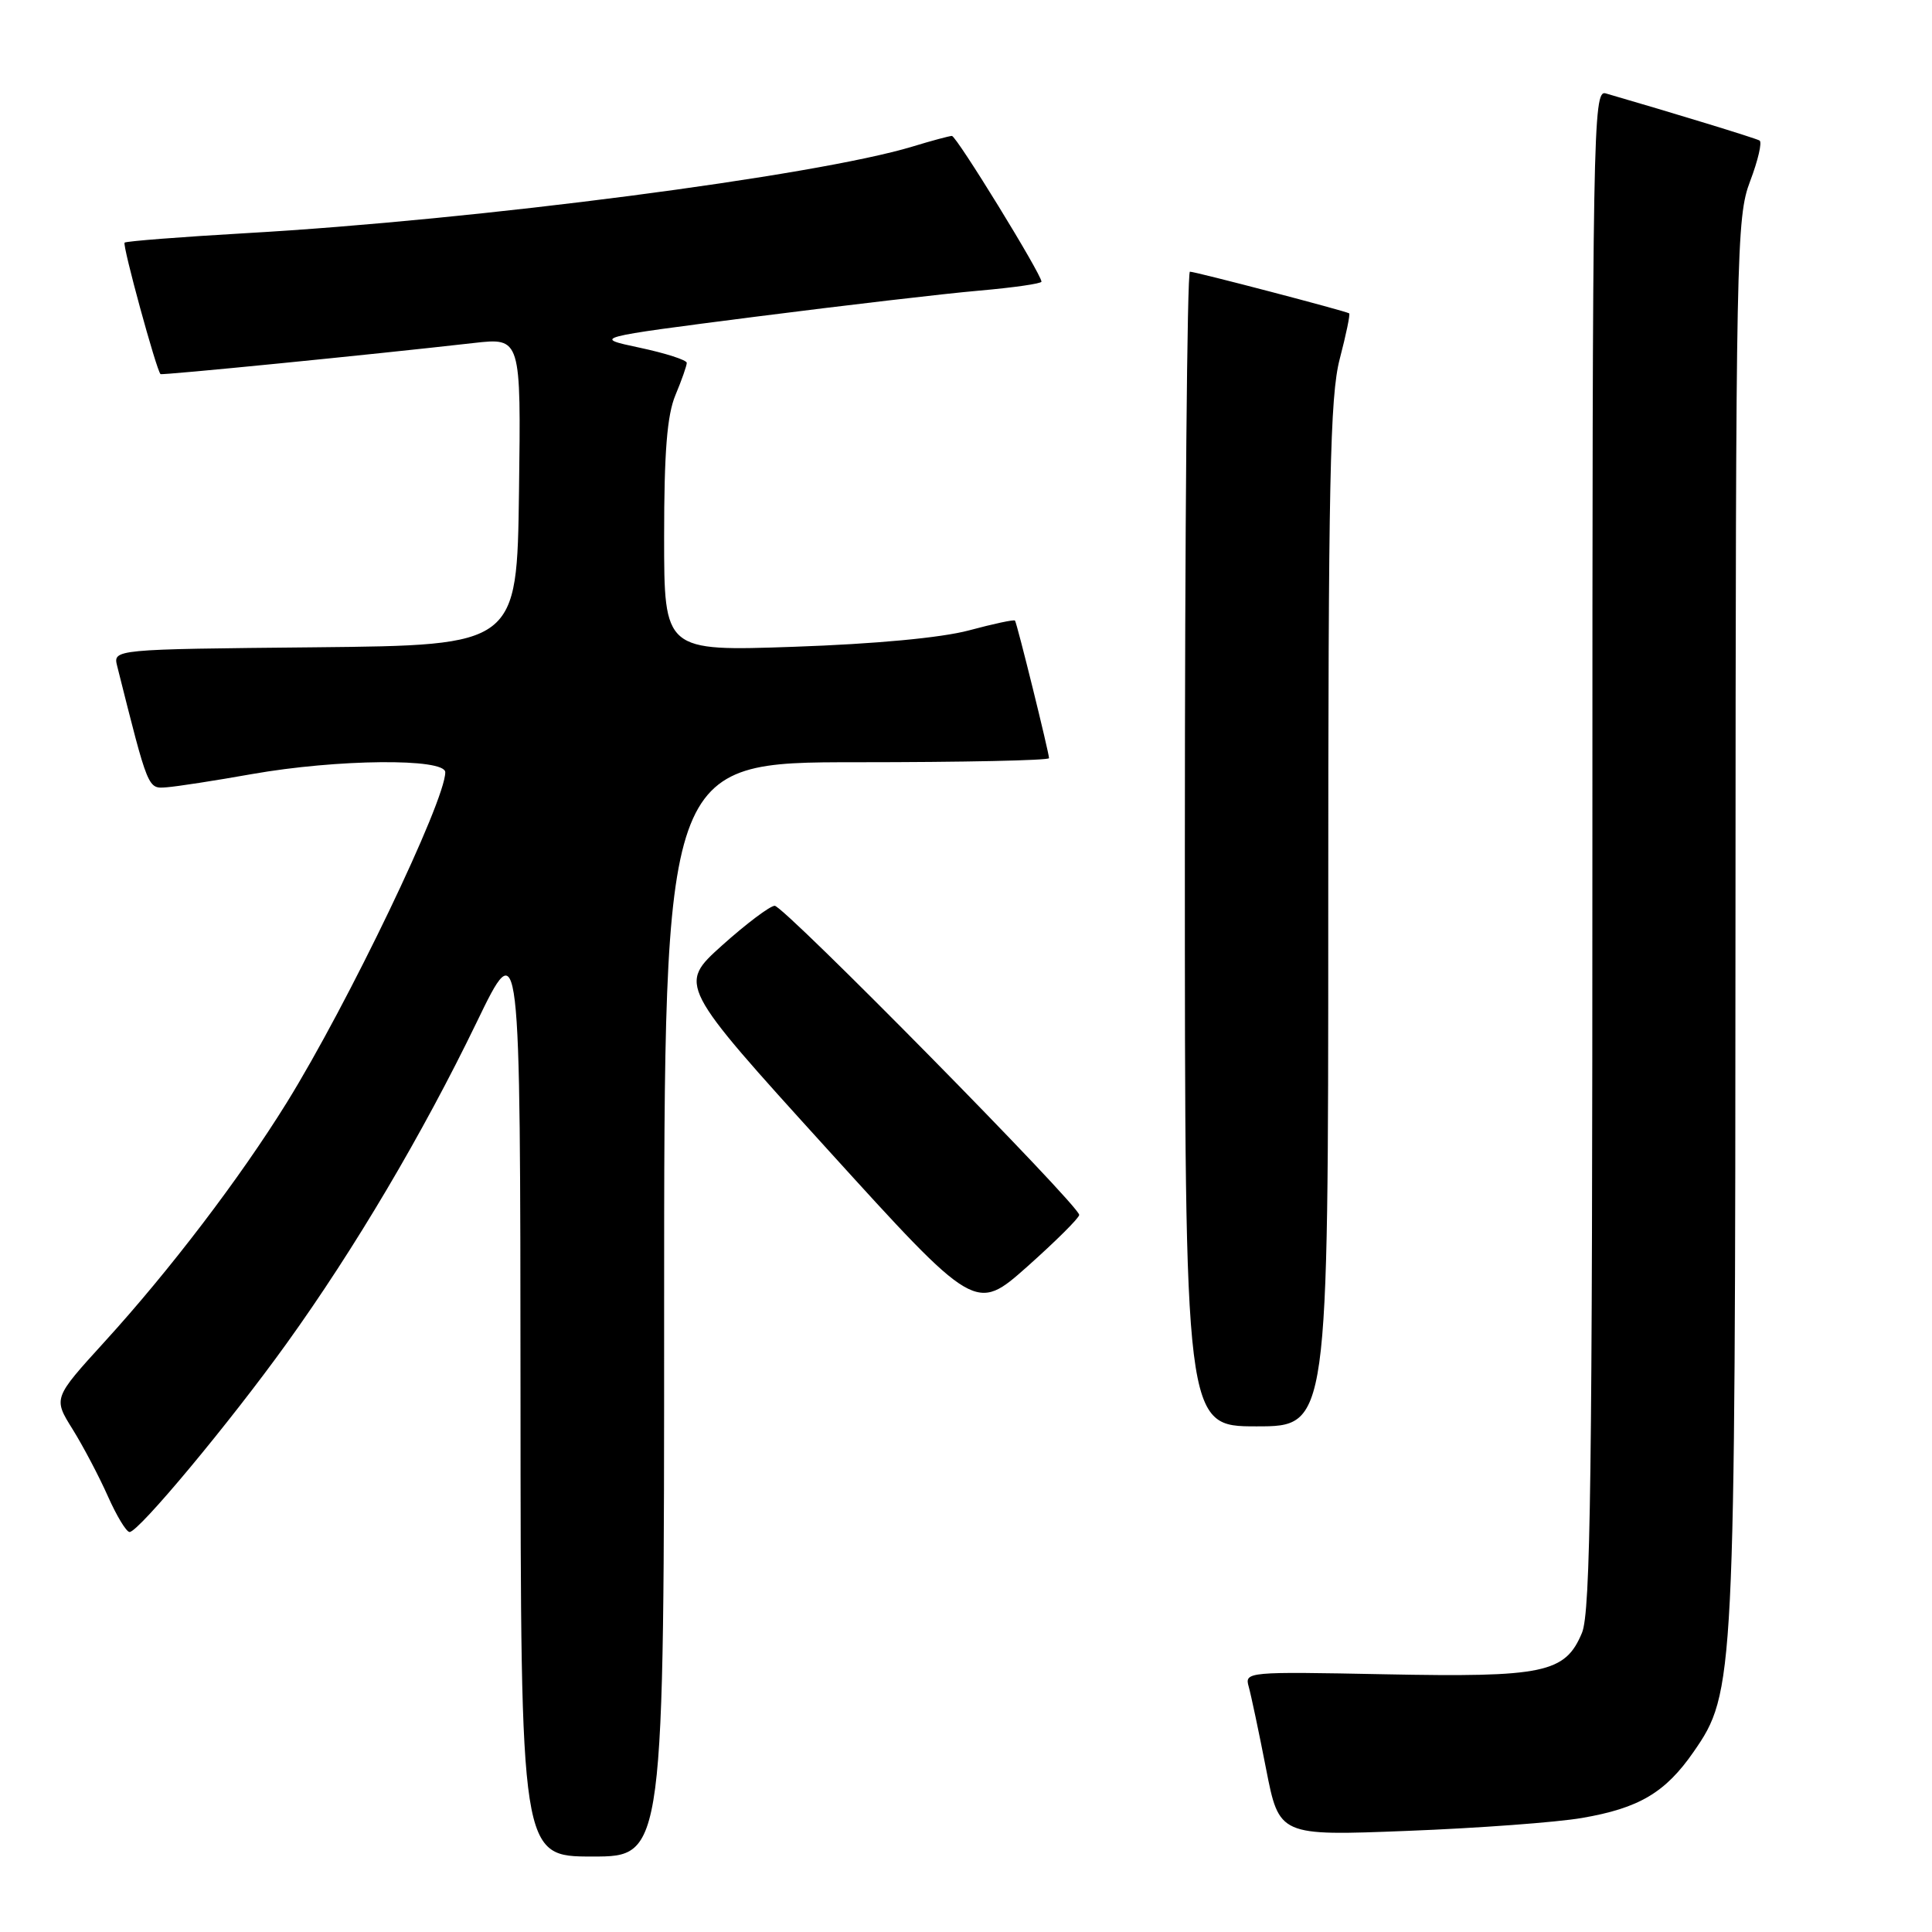 <?xml version="1.0" encoding="UTF-8" standalone="no"?>
<!DOCTYPE svg PUBLIC "-//W3C//DTD SVG 1.1//EN" "http://www.w3.org/Graphics/SVG/1.1/DTD/svg11.dtd" >
<svg xmlns="http://www.w3.org/2000/svg" xmlns:xlink="http://www.w3.org/1999/xlink" version="1.1" viewBox="0 0 256 256">
 <g >
 <path fill="currentColor"
d=" M 88.00 173.50 C 88.00 101.00 88.00 101.00 113.50 101.00 C 127.53 101.00 139.00 100.76 139.00 100.46 C 139.00 99.74 134.76 82.57 134.49 82.23 C 134.38 82.07 131.63 82.66 128.39 83.53 C 124.73 84.51 115.96 85.33 105.25 85.70 C 88.00 86.30 88.00 86.30 88.00 71.12 C 88.00 59.89 88.39 55.00 89.50 52.35 C 90.33 50.37 91.00 48.45 91.00 48.08 C 91.00 47.71 88.19 46.80 84.75 46.07 C 78.50 44.74 78.50 44.74 100.00 41.98 C 111.83 40.47 125.21 38.90 129.75 38.51 C 134.29 38.11 138.00 37.58 138.00 37.32 C 138.00 36.34 126.73 18.00 126.13 18.01 C 125.78 18.02 123.43 18.65 120.91 19.42 C 108.06 23.31 63.20 29.15 32.69 30.89 C 23.99 31.39 16.71 31.96 16.51 32.15 C 16.19 32.48 20.74 49.12 21.27 49.57 C 21.49 49.74 48.76 47.04 62.77 45.45 C 69.04 44.74 69.04 44.74 68.77 65.12 C 68.50 85.50 68.50 85.50 41.74 85.77 C 14.97 86.03 14.97 86.03 15.53 88.27 C 19.68 104.77 19.57 104.51 22.09 104.32 C 23.42 104.22 28.50 103.44 33.38 102.57 C 44.66 100.58 59.00 100.44 59.00 102.33 C 59.00 106.16 46.10 133.03 37.98 146.13 C 31.78 156.13 22.47 168.35 13.84 177.81 C 7.05 185.27 7.05 185.27 9.62 189.38 C 11.03 191.65 13.13 195.64 14.29 198.25 C 15.45 200.86 16.74 203.00 17.17 203.00 C 18.37 203.00 30.44 188.51 37.99 178.00 C 47.00 165.47 55.99 150.27 63.14 135.50 C 68.94 123.50 68.94 123.50 68.97 184.75 C 69.00 246.00 69.00 246.00 78.50 246.00 C 88.00 246.00 88.00 246.00 88.00 173.50 Z  M 209.62 240.89 C 217.19 239.59 220.67 237.53 224.41 232.13 C 229.86 224.27 229.92 222.94 229.96 121.76 C 230.00 33.05 230.08 28.80 231.90 24.01 C 232.95 21.25 233.51 18.83 233.15 18.62 C 232.63 18.31 221.68 14.96 212.75 12.37 C 211.09 11.89 211.00 17.13 211.00 112.46 C 211.00 195.63 210.76 213.64 209.62 216.36 C 207.40 221.68 204.59 222.27 183.47 221.85 C 165.26 221.49 164.90 221.52 165.46 223.49 C 165.77 224.60 166.81 229.50 167.76 234.38 C 169.50 243.27 169.50 243.27 186.50 242.60 C 195.85 242.24 206.25 241.47 209.62 240.89 Z  M 176.00 121.21 C 176.00 63.70 176.23 52.53 177.52 47.57 C 178.36 44.35 178.93 41.63 178.77 41.52 C 178.34 41.22 158.40 36.00 157.67 36.00 C 157.30 36.00 157.00 70.42 157.00 112.50 C 157.00 189.00 157.00 189.00 166.50 189.00 C 176.00 189.00 176.00 189.00 176.00 121.21 Z  M 143.00 160.98 C 143.00 159.73 103.86 120.00 102.65 120.02 C 102.02 120.04 98.88 122.40 95.68 125.27 C 89.87 130.50 89.87 130.50 109.57 152.21 C 129.27 173.91 129.27 173.91 136.14 167.81 C 139.91 164.45 143.00 161.38 143.00 160.98 Z "/>
</g>
</svg>